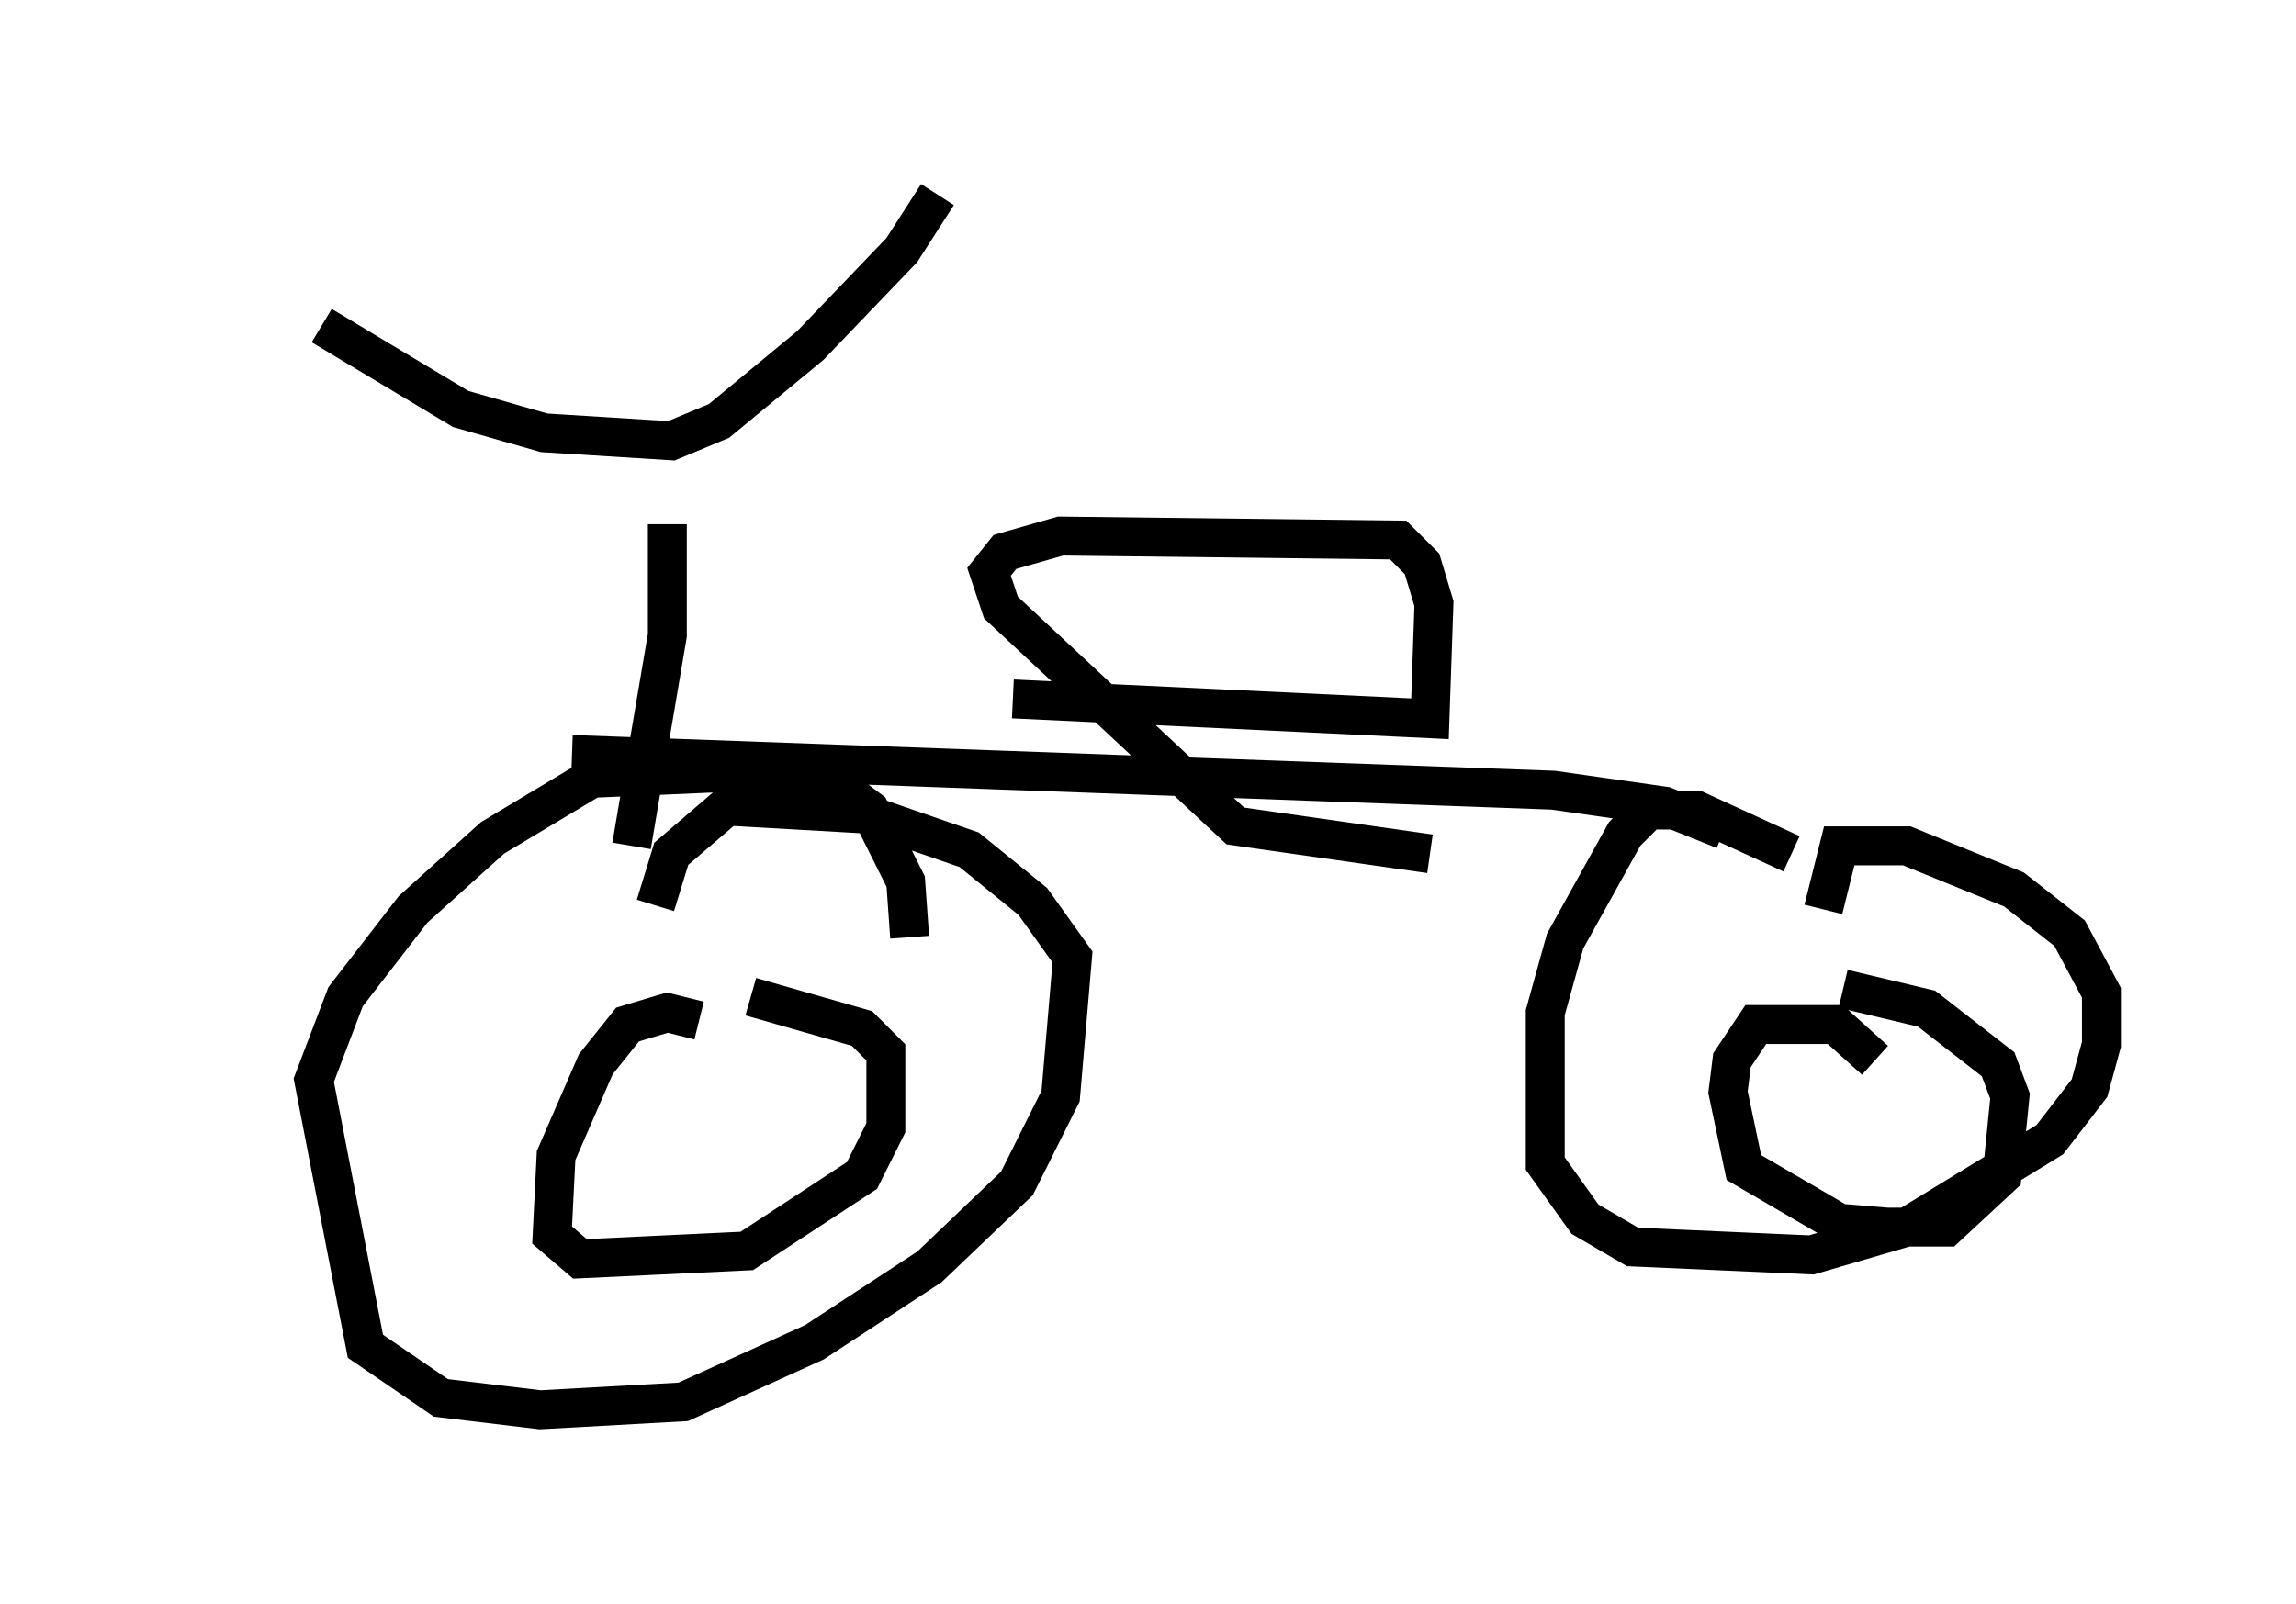 <?xml version="1.0" encoding="utf-8" ?>
<svg baseProfile="full" height="41.238" version="1.1" width="59.001" xmlns="http://www.w3.org/2000/svg" xmlns:ev="http://www.w3.org/2001/xml-events" xmlns:xlink="http://www.w3.org/1999/xlink"><defs /><rect fill="white" height="41.238" width="59.001" x="0" y="0" /><path d="M5, 5.715 m3.267, 2.654 l3.573, 2.144 2.144, 0.613 l3.267, 0.204 1.225, -0.51 l2.348, -1.94 2.348, -2.45 l0.919, -1.429 m-6.942, 8.473 l0.0, 2.858 -0.919, 5.41 m7.146, 2.348 l-0.102, -1.429 -0.919, -1.838 l-0.817, -0.613 -1.633, -0.408 l-4.696, 0.204 -2.552, 1.531 l-2.042, 1.838 -1.735, 2.246 l-0.817, 2.144 1.327, 6.84 l1.94, 1.327 2.552, 0.306 l3.675, -0.204 3.369, -1.531 l2.96, -1.94 2.246, -2.144 l1.123, -2.246 0.306, -3.573 l-1.021, -1.429 -1.633, -1.327 l-2.654, -0.919 -3.573, -0.204 l-1.429, 1.225 -0.408, 1.327 m1.123, 2.96 l-0.817, -0.204 -1.021, 0.306 l-0.817, 1.021 -1.021, 2.348 l-0.102, 2.042 0.715, 0.613 l4.288, -0.204 2.96, -1.94 l0.613, -1.225 0.0, -1.94 l-0.613, -0.613 -2.858, -0.817 m-4.594, -6.227 l25.215, 0.919 2.858, 0.408 l1.531, 0.613 m1.735, 0.613 l-2.45, -1.123 -1.225, 0.0 l-0.613, 0.613 -1.531, 2.756 l-0.51, 1.838 0.0, 3.879 l1.021, 1.429 1.225, 0.715 l4.594, 0.204 2.45, -0.715 l3.675, -2.246 1.021, -1.327 l0.306, -1.123 0.0, -1.327 l-0.817, -1.531 -1.429, -1.123 l-2.756, -1.123 -1.735, 0.0 l-0.408, 1.633 m1.327, 3.879 l-1.021, -0.919 -2.042, 0.0 l-0.613, 0.919 -0.102, 0.817 l0.408, 1.94 2.45, 1.429 l1.225, 0.102 1.531, 0.0 l1.429, -1.327 0.204, -2.042 l-0.306, -0.817 -1.838, -1.429 l-2.144, -0.51 m-21.336, -7.452 l10.719, 0.51 0.102, -2.96 l-0.306, -1.021 -0.613, -0.613 l-8.677, -0.102 -1.429, 0.408 l-0.408, 0.51 0.306, 0.919 l6.023, 5.615 5.002, 0.715 " fill="none" stroke="black" stroke-width="1" /></svg>
